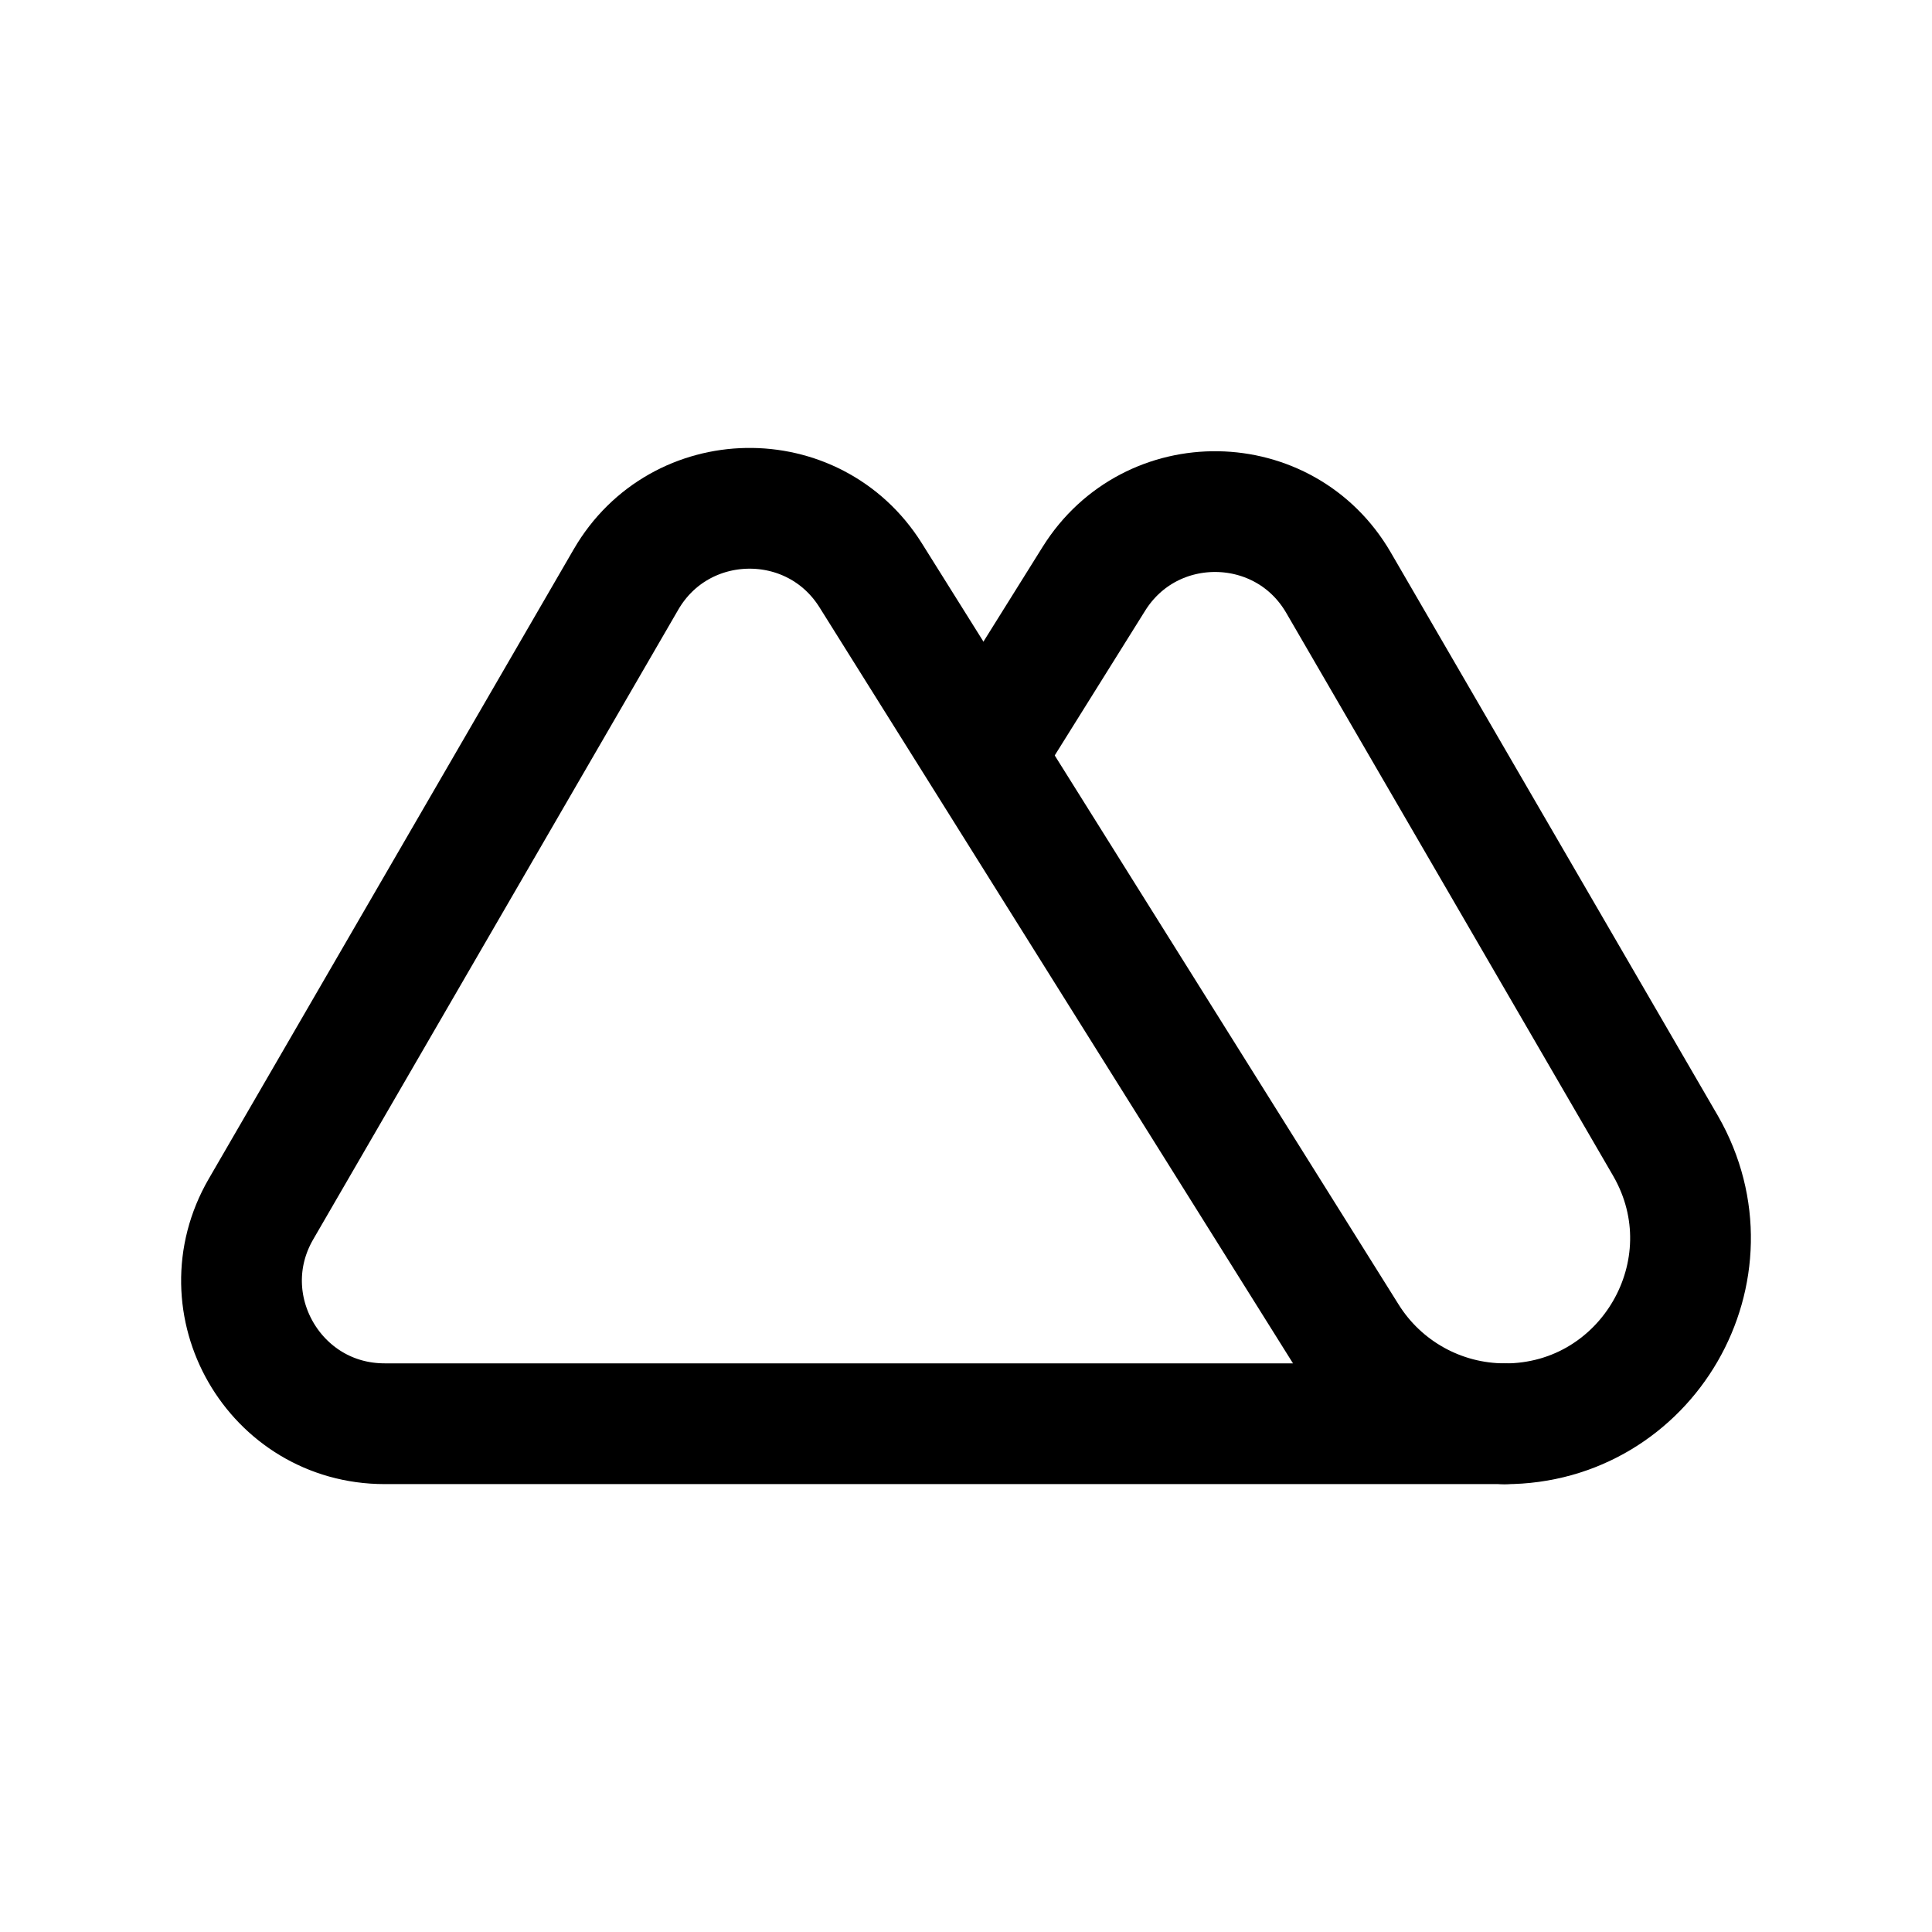 <svg width="24" height="24" viewBox="0 0 24 24" fill="none" xmlns="http://www.w3.org/2000/svg">
<path d="M16.739 16.604C17.16 17.277 17.898 17.686 18.692 17.686H4.778C3.41 17.686 2.556 16.204 3.242 15.02L7.776 7.199C8.446 6.043 10.106 6.014 10.816 7.147L16.739 16.604Z" stroke="black" stroke-width="1.5" stroke-linecap="round" stroke-linejoin="round"/>
<path d="M12.221 9.379L13.588 7.191C14.296 6.056 15.957 6.082 16.628 7.239L20.691 14.236C21.573 15.772 20.464 17.687 18.692 17.687" stroke="black" stroke-width="1.5" stroke-linecap="round" stroke-linejoin="round"/>
</svg>